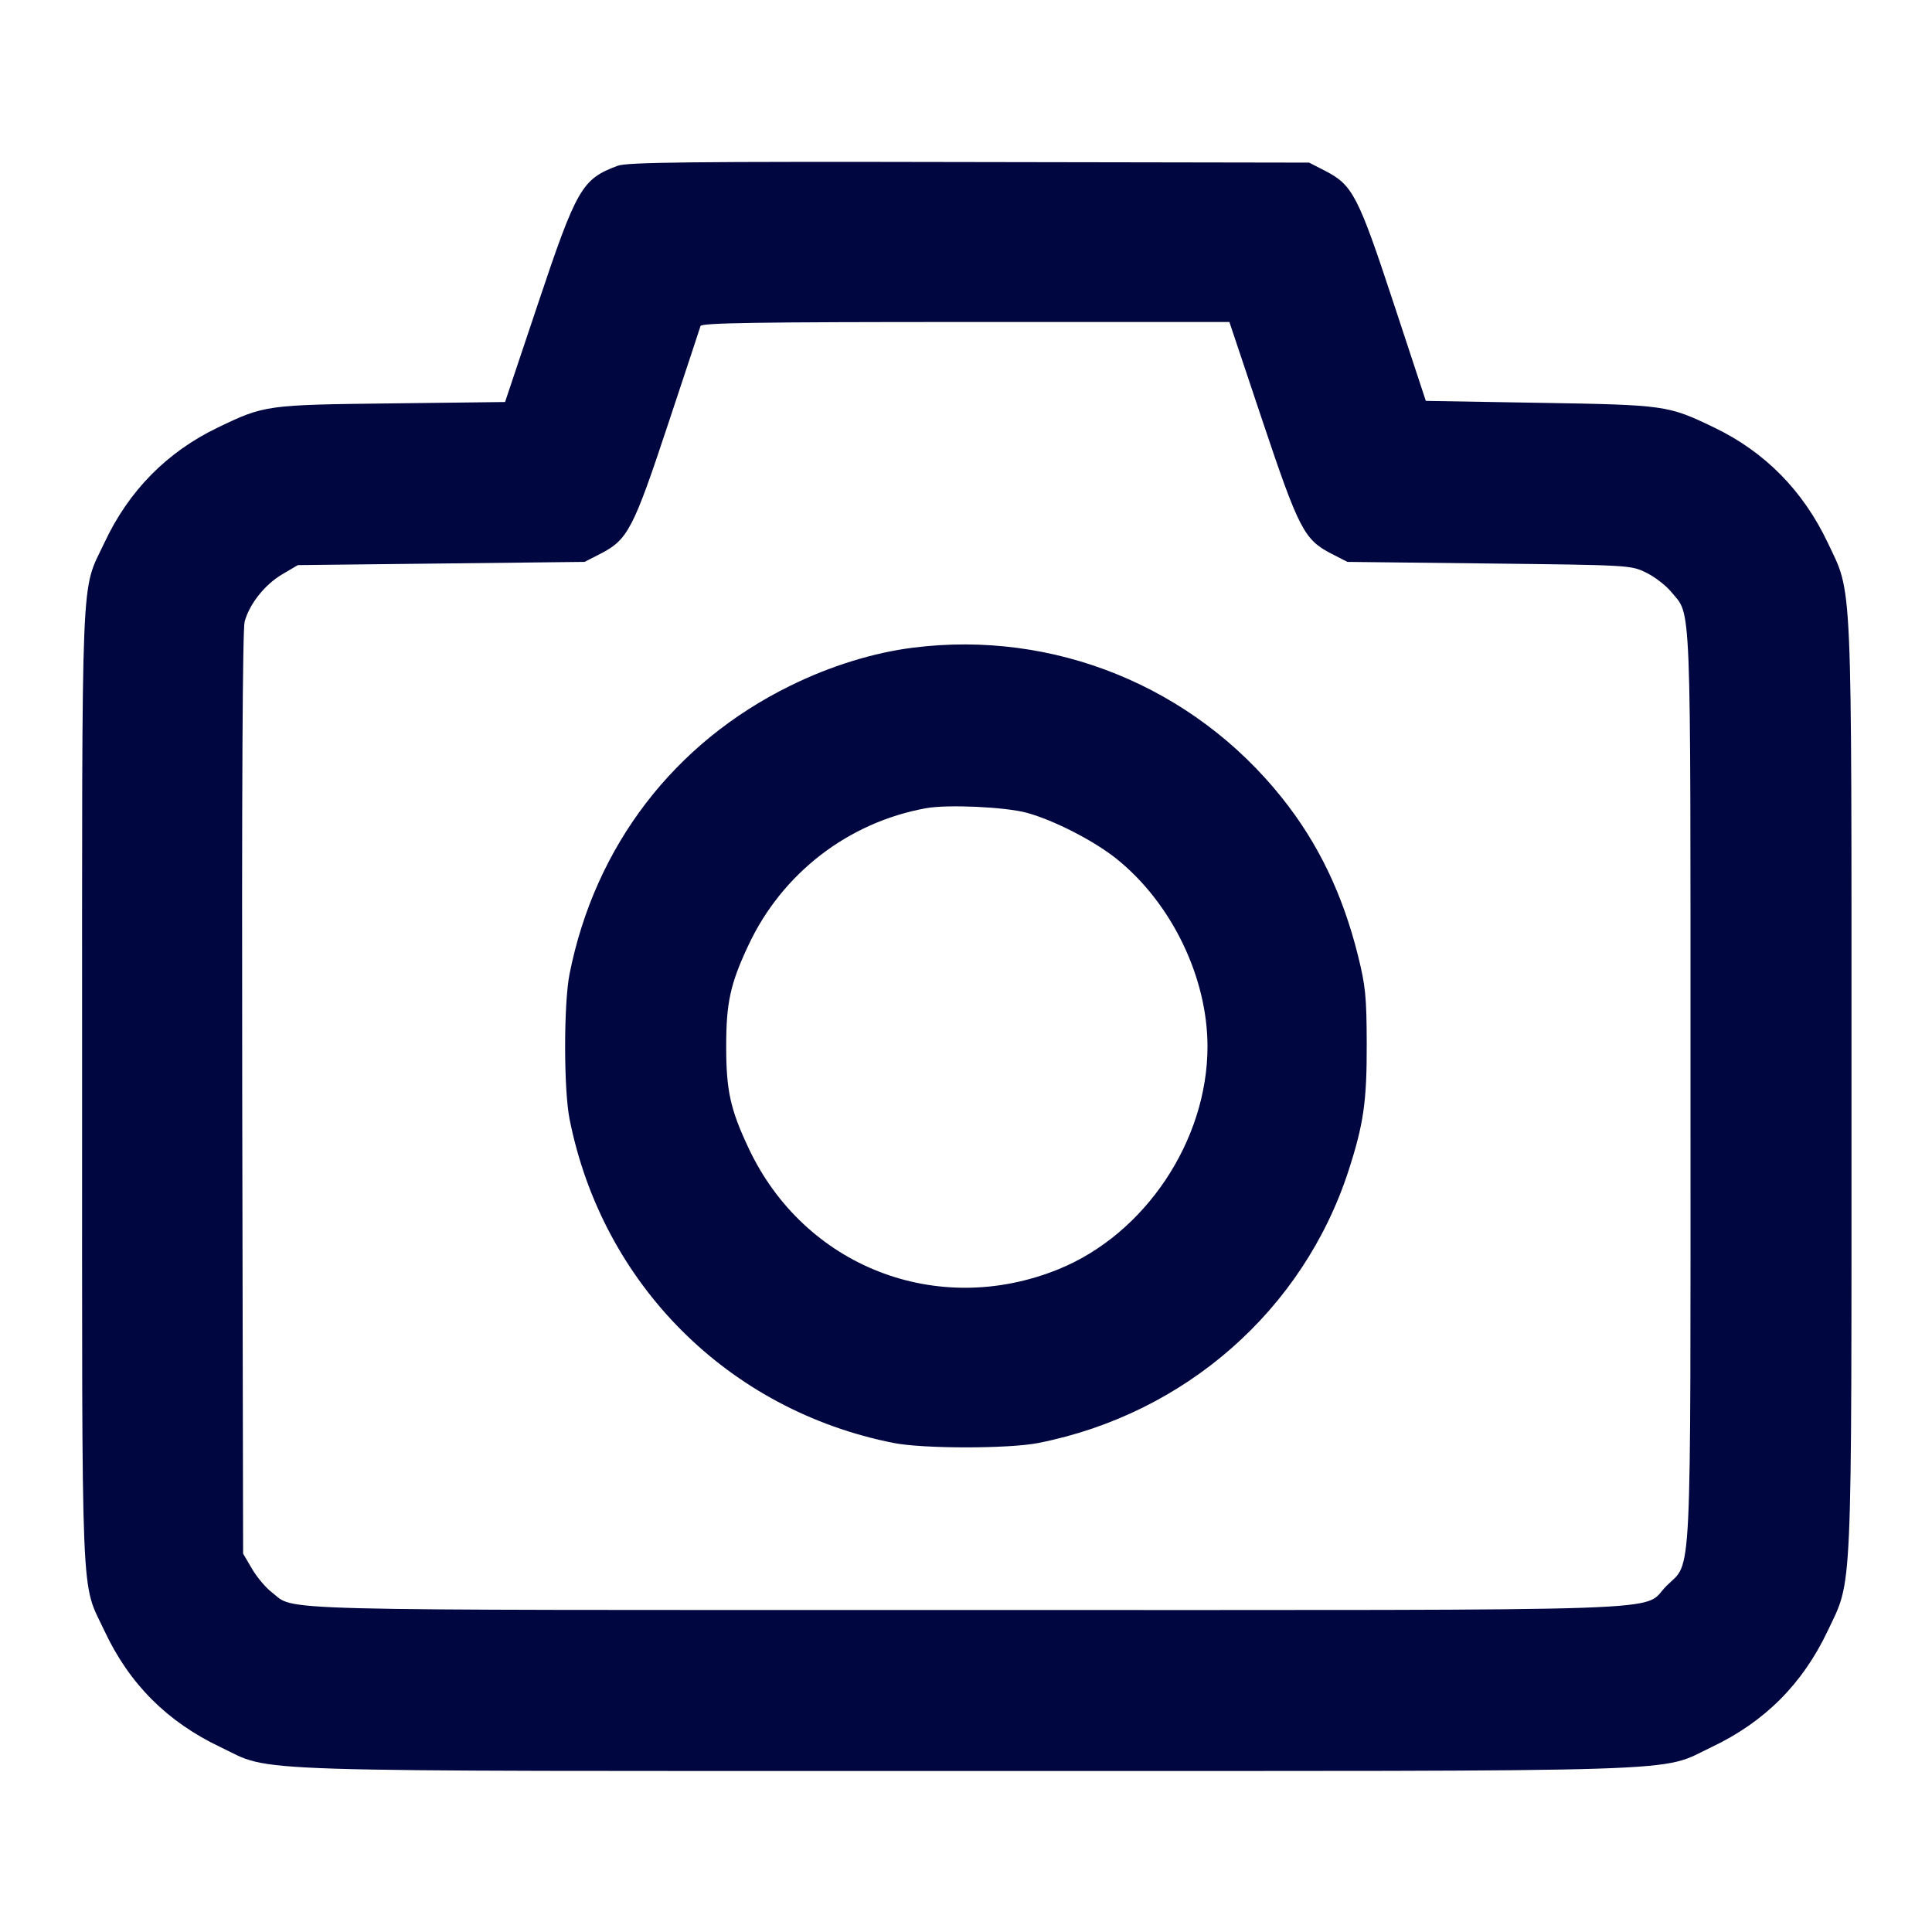 <svg xmlns="http://www.w3.org/2000/svg" width="24" height="24" fill="currentColor" class="mmi mmi-camera" viewBox="0 0 24 24"><path d="M7.674 2.059 C 7.229 2.224,7.164 2.336,6.682 3.776 L 6.274 4.994 4.867 5.011 C 3.306 5.029,3.285 5.032,2.704 5.312 C 2.075 5.614,1.599 6.097,1.298 6.740 C 1.000 7.374,1.020 6.892,1.020 13.500 C 1.020 20.108,1.000 19.626,1.298 20.260 C 1.606 20.918,2.079 21.391,2.740 21.704 C 3.409 22.021,2.760 22.000,12.000 22.000 C 21.240 22.000,20.591 22.021,21.260 21.704 C 21.920 21.391,22.391 20.920,22.704 20.260 C 23.015 19.602,23.000 19.949,23.000 13.500 C 23.000 7.051,23.015 7.398,22.704 6.740 C 22.398 6.095,21.924 5.614,21.296 5.312 C 20.719 5.034,20.691 5.030,19.126 5.004 L 17.712 4.980 17.313 3.769 C 16.871 2.429,16.804 2.299,16.461 2.122 L 16.262 2.020 12.041 2.013 C 8.580 2.006,7.794 2.015,7.674 2.059 M15.682 5.225 C 16.135 6.576,16.201 6.704,16.539 6.878 L 16.738 6.980 18.499 7.000 C 20.245 7.020,20.262 7.021,20.450 7.114 C 20.555 7.165,20.694 7.272,20.759 7.351 C 21.014 7.661,21.000 7.296,21.000 13.500 C 21.000 19.843,21.022 19.380,20.701 19.701 C 20.376 20.026,21.144 20.000,11.998 20.000 C 3.106 20.000,3.684 20.015,3.374 19.778 C 3.301 19.723,3.192 19.592,3.131 19.489 L 3.020 19.300 3.009 13.586 C 3.003 9.830,3.013 7.821,3.039 7.722 C 3.099 7.502,3.290 7.261,3.508 7.133 L 3.700 7.020 5.481 7.000 L 7.262 6.980 7.461 6.878 C 7.798 6.704,7.867 6.573,8.297 5.275 C 8.512 4.629,8.694 4.077,8.702 4.050 C 8.714 4.011,9.408 4.000,11.995 4.000 L 15.272 4.000 15.682 5.225 M11.340 8.046 C 10.849 8.108,10.317 8.273,9.820 8.517 C 8.374 9.226,7.390 10.510,7.075 12.100 C 7.002 12.468,7.002 13.532,7.075 13.900 C 7.482 15.953,9.047 17.518,11.100 17.925 C 11.468 17.998,12.532 17.998,12.900 17.925 C 14.723 17.564,16.191 16.273,16.753 14.539 C 16.940 13.961,16.980 13.680,16.978 12.960 C 16.976 12.381,16.963 12.247,16.869 11.869 C 16.678 11.104,16.374 10.473,15.926 9.912 C 14.822 8.527,13.090 7.823,11.340 8.046 M12.756 10.097 C 13.093 10.189,13.595 10.447,13.873 10.671 C 14.554 11.219,15.000 12.140,15.000 13.000 C 15.000 14.170,14.225 15.329,13.151 15.766 C 11.642 16.380,9.989 15.734,9.298 14.260 C 9.072 13.779,9.021 13.546,9.021 13.000 C 9.021 12.454,9.072 12.221,9.298 11.740 C 9.716 10.848,10.537 10.215,11.503 10.040 C 11.770 9.991,12.491 10.024,12.756 10.097 " fill="#000640" stroke="none" fill-rule="evenodd"></path></svg>